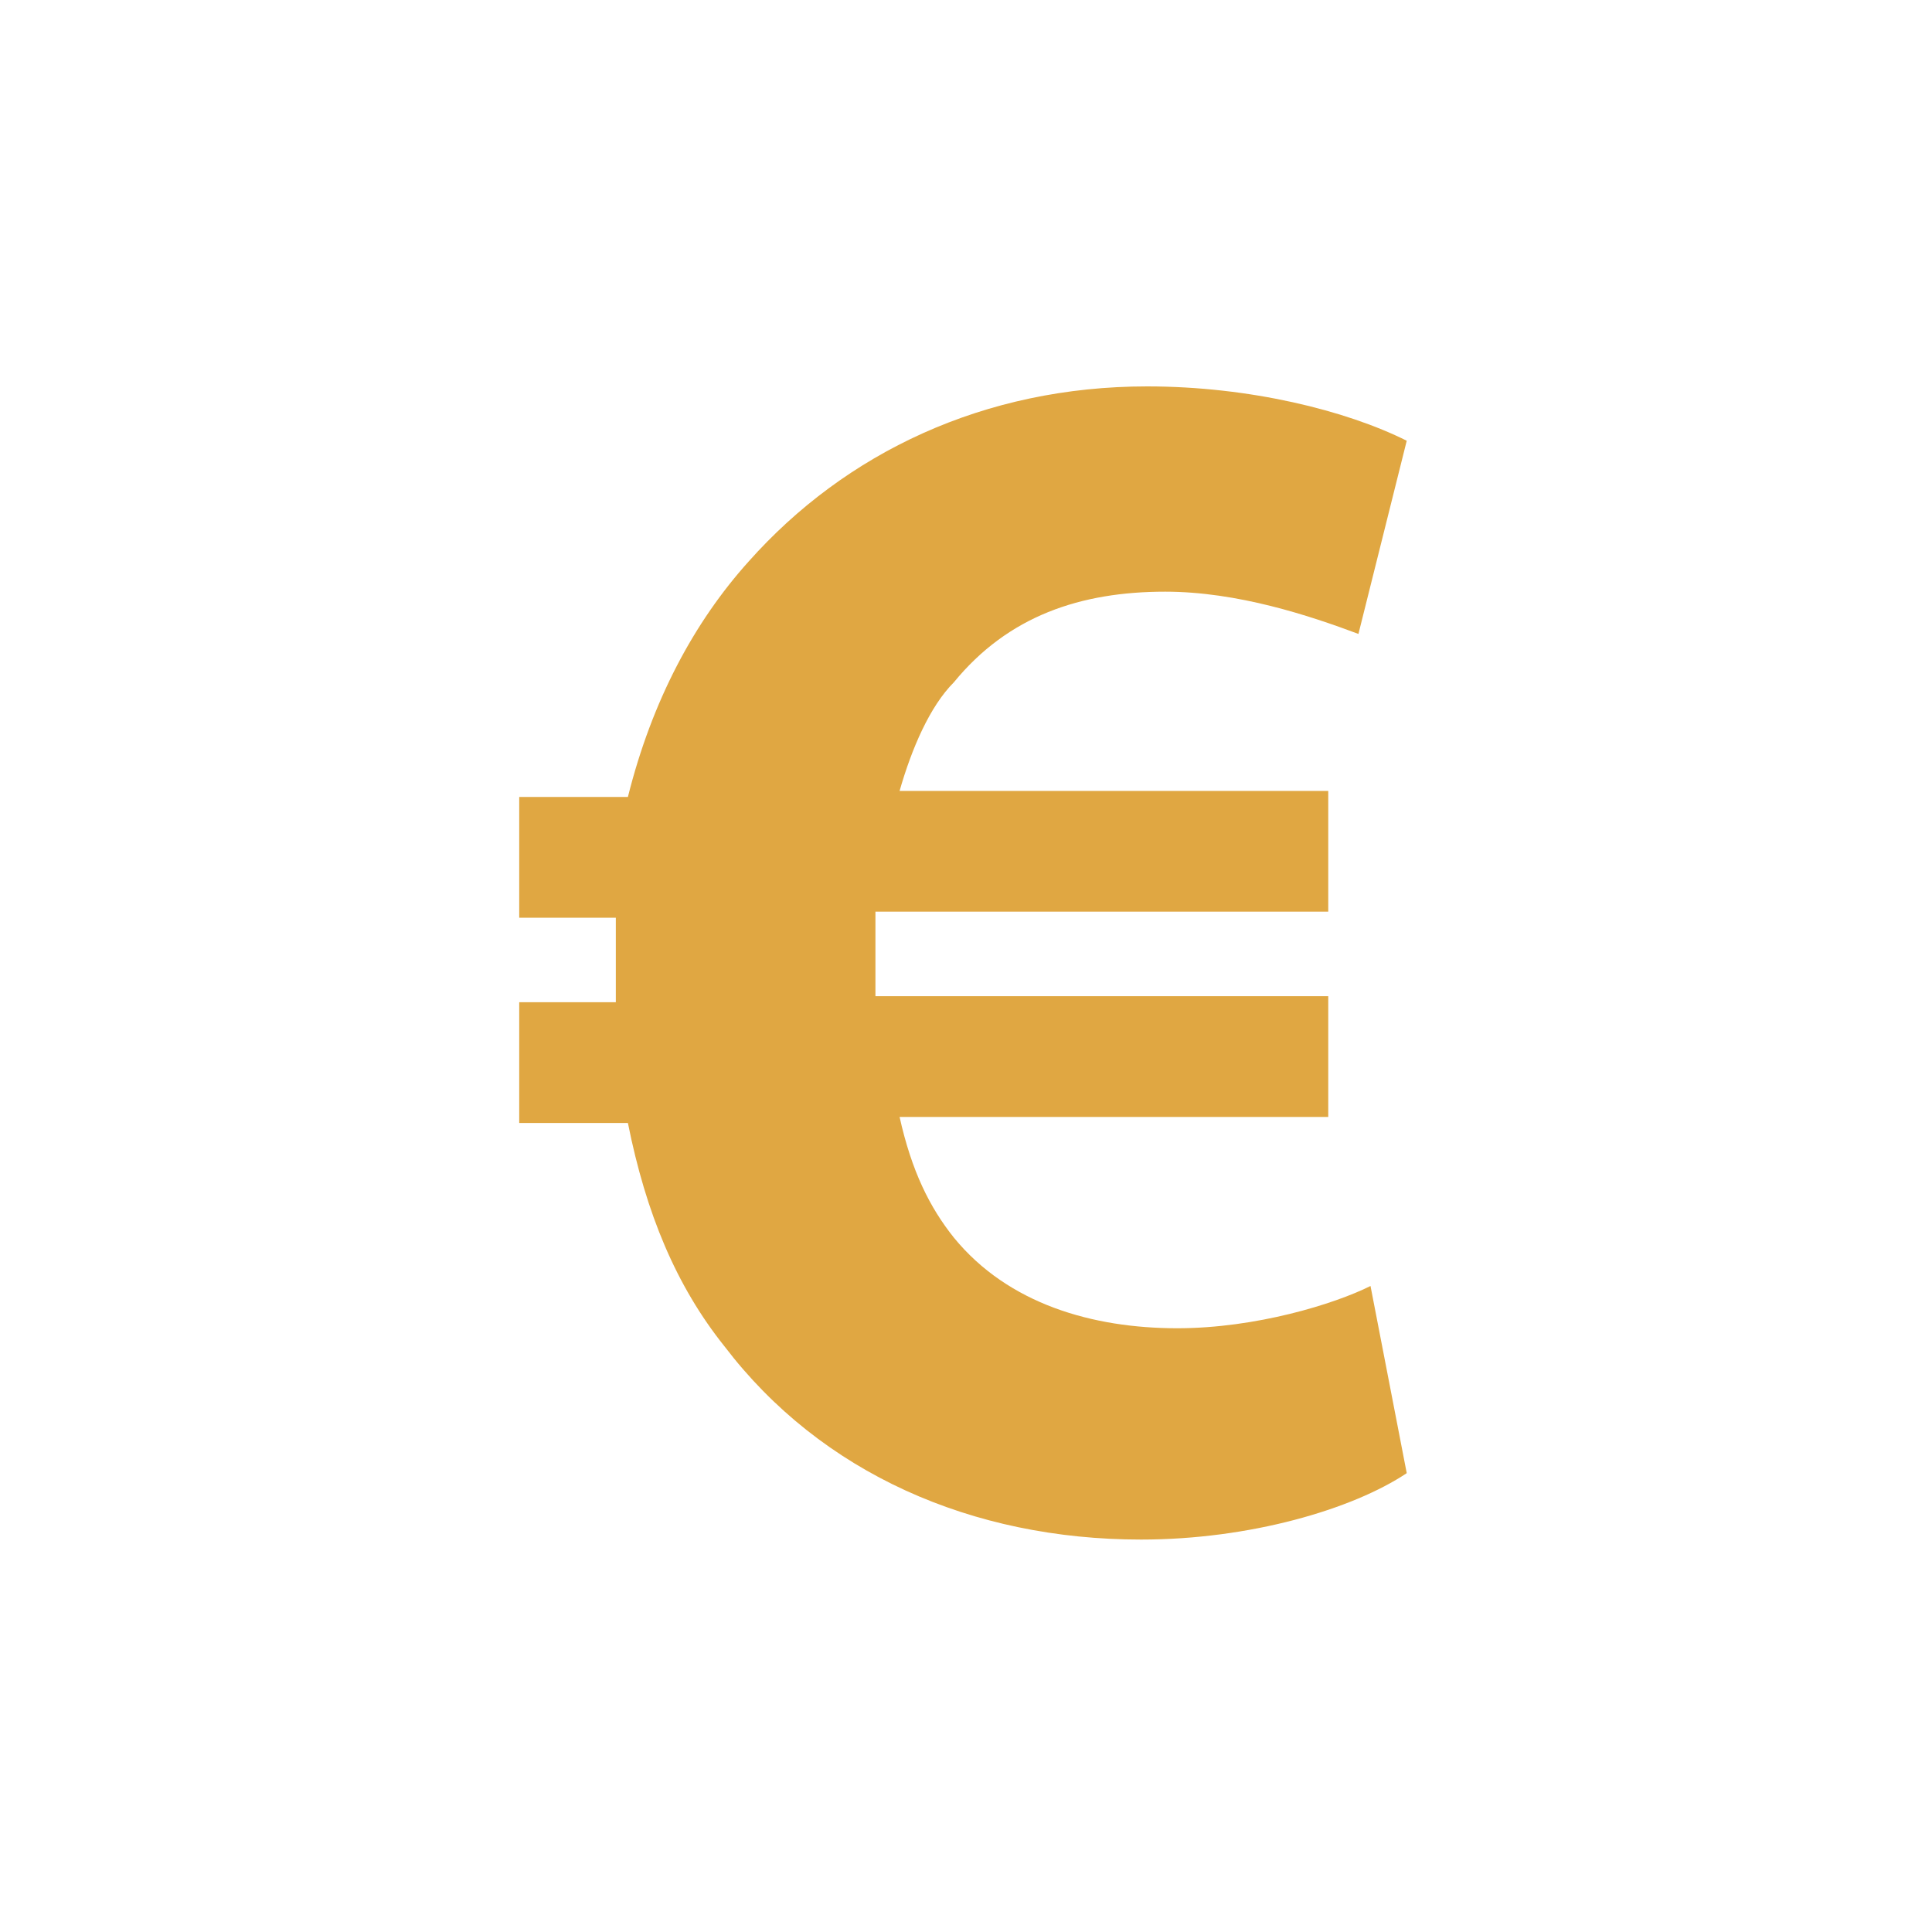 <?xml version="1.0" encoding="utf-8"?>
<!-- Generator: Adobe Illustrator 22.0.1, SVG Export Plug-In . SVG Version: 6.00 Build 0)  -->
<svg version="1.1" id="Layer_1" xmlns="http://www.w3.org/2000/svg" xmlns:xlink="http://www.w3.org/1999/xlink" x="0px" y="0px"
	 viewBox="0 0 32 32" style="enable-background:new 0 0 32 32;" xml:space="preserve">
<style type="text/css">
	.st0{fill:#E0A742;}
</style>
<path class="st0" d="M22.7,21.3c-0.6,0.3-1.9,0.7-3.2,0.7c-1.4,0-2.8-0.4-3.7-1.5c-0.4-0.5-0.7-1.1-0.9-2H22v-2h-7.5
	c0-0.1,0-0.3,0-0.5c0-0.3,0-0.6,0-0.9H22v-2h-7.1c0.2-0.7,0.5-1.4,0.9-1.8c0.9-1.1,2.1-1.5,3.5-1.5c1.2,0,2.4,0.4,3.2,0.7l0.8-3.2
	c-1-0.5-2.6-0.9-4.3-0.9c-2.7,0-5,1.1-6.6,2.9c-0.9,1-1.6,2.3-2,3.9H8.6v2h1.6c0,0.3,0,0.6,0,0.9c0,0.2,0,0.3,0,0.5H8.6v2h1.8
	c0.3,1.5,0.8,2.7,1.6,3.7c1.6,2.1,4.1,3.2,6.9,3.2c1.8,0,3.5-0.5,4.4-1.1L22.7,21.3z"/>
</svg>
